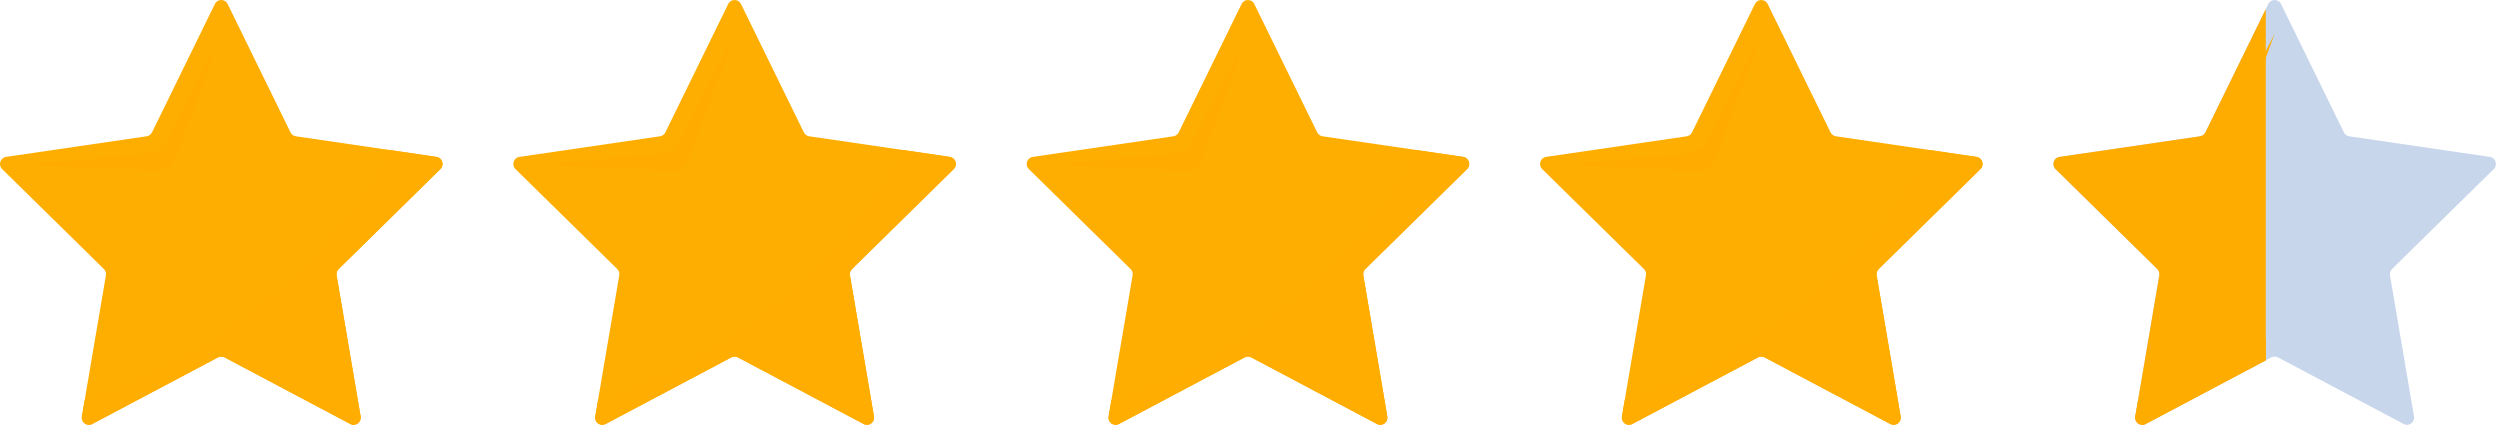 <svg width="153" height="26" viewBox="0 0 153 26" fill="none" xmlns="http://www.w3.org/2000/svg">
<g clip-path="url(#clip0_1728_459)">
<path d="M13.931 0.244L17.779 8.101C17.842 8.23 17.965 8.32 18.106 8.341L26.71 9.601C27.067 9.653 27.209 10.094 26.951 10.348L20.725 16.463C20.623 16.564 20.576 16.709 20.6 16.851L22.07 25.486C22.131 25.844 21.758 26.117 21.439 25.948L13.744 21.871C13.617 21.804 13.466 21.804 13.339 21.871L5.643 25.948C5.324 26.117 4.952 25.844 5.012 25.486L6.482 16.851C6.507 16.709 6.46 16.564 6.357 16.463L0.131 10.348C-0.127 10.094 0.016 9.653 0.372 9.601L8.976 8.341C9.118 8.32 9.24 8.23 9.304 8.101L13.151 0.244C13.311 -0.081 13.771 -0.081 13.931 0.244H13.931Z" fill="#FEAE00"/>
<path d="M13.542 2.062L10.113 8.756C9.933 9.107 9.588 9.341 9.197 9.377L1.752 10.062L9.619 10.432C10.118 10.456 10.575 10.151 10.749 9.678L13.542 2.062Z" fill="#FFAB00"/>
<path d="M5.182 24.494L5.013 25.488C4.952 25.846 5.325 26.119 5.644 25.949L13.34 21.872C13.466 21.805 13.617 21.805 13.744 21.872L21.44 25.949C21.759 26.119 22.131 25.846 22.071 25.488L20.601 16.852C20.577 16.71 20.623 16.565 20.726 16.465L26.952 10.349C27.21 10.096 27.068 9.654 26.711 9.602L23.829 9.18C19.168 17.609 12.03 22.048 5.182 24.494Z" fill="#FFAD00"/>
</g>
<g clip-path="url(#clip1_1728_459)">
<path d="M76.764 0.244L80.612 8.101C80.676 8.23 80.798 8.32 80.939 8.341L89.544 9.601C89.9 9.653 90.043 10.094 89.785 10.348L83.559 16.463C83.456 16.564 83.409 16.709 83.434 16.851L84.903 25.486C84.964 25.844 84.592 26.117 84.273 25.948L76.577 21.871C76.45 21.804 76.299 21.804 76.172 21.871L68.477 25.948C68.158 26.117 67.785 25.844 67.846 25.486L69.316 16.851C69.34 16.709 69.293 16.564 69.191 16.463L62.965 10.348C62.707 10.094 62.849 9.653 63.206 9.601L71.81 8.341C71.951 8.32 72.074 8.23 72.137 8.101L75.985 0.244C76.144 -0.081 76.605 -0.081 76.764 0.244H76.764Z" fill="#FEAE00"/>
<path d="M76.375 2.062L72.946 8.756C72.767 9.107 72.421 9.341 72.031 9.377L64.586 10.062L72.452 10.432C72.951 10.456 73.409 10.151 73.582 9.678L76.375 2.062Z" fill="#FFAB00"/>
<path d="M68.016 24.494L67.847 25.488C67.786 25.846 68.158 26.119 68.477 25.949L76.173 21.872C76.3 21.805 76.451 21.805 76.578 21.872L84.273 25.949C84.592 26.119 84.965 25.846 84.904 25.488L83.434 16.852C83.41 16.71 83.457 16.565 83.559 16.465L89.785 10.349C90.043 10.096 89.901 9.654 89.544 9.602L86.662 9.18C82.001 17.609 74.864 22.048 68.016 24.494Z" fill="#FFAD00"/>
</g>
<g clip-path="url(#clip2_1728_459)">
<path d="M45.348 0.244L49.196 8.101C49.259 8.23 49.381 8.32 49.523 8.341L58.127 9.601C58.484 9.653 58.626 10.094 58.368 10.348L52.142 16.463C52.039 16.564 51.993 16.709 52.017 16.851L53.487 25.486C53.547 25.844 53.175 26.117 52.856 25.948L45.16 21.871C45.033 21.804 44.882 21.804 44.756 21.871L37.06 25.948C36.741 26.117 36.368 25.844 36.429 25.486L37.899 16.851C37.923 16.709 37.877 16.564 37.774 16.463L31.548 10.348C31.29 10.094 31.432 9.653 31.789 9.601L40.393 8.341C40.535 8.32 40.657 8.23 40.72 8.101L44.568 0.244C44.727 -0.081 45.188 -0.081 45.347 0.244H45.348Z" fill="#FEAE00"/>
<path d="M44.959 2.062L41.53 8.756C41.35 9.107 41.004 9.341 40.614 9.377L33.169 10.062L41.035 10.432C41.535 10.456 41.992 10.151 42.165 9.678L44.959 2.062Z" fill="#FFAB00"/>
<path d="M36.599 24.494L36.43 25.488C36.369 25.846 36.742 26.119 37.06 25.949L44.756 21.872C44.883 21.805 45.034 21.805 45.161 21.872L52.857 25.949C53.175 26.119 53.548 25.846 53.487 25.488L52.017 16.852C51.993 16.71 52.04 16.565 52.143 16.465L58.368 10.349C58.627 10.096 58.484 9.654 58.128 9.602L55.246 9.18C50.584 17.609 43.447 22.048 36.599 24.494Z" fill="#FFAD00"/>
</g>
<g clip-path="url(#clip3_1728_459)">
<path d="M108.181 0.244L112.029 8.101C112.092 8.23 112.214 8.32 112.356 8.341L120.96 9.601C121.317 9.653 121.459 10.094 121.201 10.348L114.975 16.463C114.873 16.564 114.826 16.709 114.85 16.851L116.32 25.486C116.381 25.844 116.008 26.117 115.689 25.948L107.994 21.871C107.867 21.804 107.716 21.804 107.589 21.871L99.893 25.948C99.574 26.117 99.202 25.844 99.263 25.486L100.732 16.851C100.757 16.709 100.71 16.564 100.607 16.463L94.381 10.348C94.123 10.094 94.266 9.653 94.622 9.601L103.227 8.341C103.368 8.32 103.49 8.23 103.554 8.101L107.401 0.244C107.561 -0.081 108.021 -0.081 108.181 0.244H108.181Z" fill="#FEAE00"/>
<path d="M107.792 2.062L104.363 8.756C104.183 9.107 103.838 9.341 103.447 9.377L96.002 10.062L103.869 10.432C104.368 10.456 104.825 10.151 104.999 9.678L107.792 2.062Z" fill="#FFAB00"/>
<path d="M99.432 24.494L99.263 25.488C99.202 25.846 99.575 26.119 99.894 25.949L107.59 21.872C107.716 21.805 107.867 21.805 107.994 21.872L115.69 25.949C116.009 26.119 116.381 25.846 116.321 25.488L114.851 16.852C114.827 16.71 114.873 16.565 114.976 16.465L121.202 10.349C121.46 10.096 121.318 9.654 120.961 9.602L118.079 9.18C113.418 17.609 106.28 22.048 99.432 24.494Z" fill="#FFAD00"/>
</g>
<g clip-path="url(#clip4_1728_459)">
<path d="M139.598 0.244L143.446 8.101C143.509 8.23 143.631 8.32 143.773 8.341L152.377 9.601C152.734 9.653 152.876 10.094 152.618 10.348L146.392 16.463C146.289 16.564 146.243 16.709 146.267 16.851L147.737 25.486C147.797 25.844 147.425 26.117 147.106 25.948L139.41 21.871C139.283 21.804 139.132 21.804 139.006 21.871L131.31 25.948C130.991 26.117 130.618 25.844 130.679 25.486L132.149 16.851C132.173 16.709 132.126 16.564 132.024 16.463L125.798 10.348C125.54 10.094 125.682 9.653 126.039 9.601L134.643 8.341C134.785 8.32 134.907 8.23 134.97 8.101L138.818 0.244C138.977 -0.081 139.438 -0.081 139.597 0.244H139.598Z" fill="#C8D6EC"/>
<path d="M139.209 2.062L135.78 8.756C135.6 9.107 135.254 9.341 134.864 9.377L127.419 10.062L135.285 10.432C135.785 10.456 136.242 10.151 136.415 9.678L139.209 2.062Z" fill="#FFAC00"/>
<g clip-path="url(#clip5_1728_459)">
<path d="M139.598 0.244L143.446 8.101C143.509 8.23 143.631 8.32 143.773 8.341L152.377 9.601C152.734 9.653 152.876 10.094 152.618 10.348L146.392 16.463C146.289 16.564 146.243 16.709 146.267 16.851L147.737 25.486C147.797 25.844 147.425 26.117 147.106 25.948L139.41 21.871C139.283 21.804 139.132 21.804 139.006 21.871L131.31 25.948C130.991 26.117 130.618 25.844 130.679 25.486L132.149 16.851C132.173 16.709 132.126 16.564 132.024 16.463L125.798 10.348C125.54 10.094 125.682 9.653 126.039 9.601L134.643 8.341C134.785 8.32 134.907 8.23 134.97 8.101L138.818 0.244C138.977 -0.081 139.438 -0.081 139.597 0.244H139.598Z" fill="#FFAC00"/>
<path d="M139.208 2.062L135.779 8.756C135.6 9.107 135.254 9.341 134.864 9.377L127.419 10.062L135.285 10.432C135.784 10.456 136.242 10.151 136.415 9.678L139.208 2.062Z" fill="#FFAC00"/>
<path d="M130.849 24.494L130.68 25.488C130.619 25.846 130.992 26.119 131.311 25.949L139.006 21.872C139.133 21.805 139.284 21.805 139.411 21.872L147.107 25.949C147.426 26.119 147.798 25.846 147.737 25.488L146.268 16.852C146.243 16.71 146.29 16.565 146.393 16.465L152.619 10.349C152.877 10.096 152.734 9.654 152.378 9.602L149.496 9.18C144.835 17.609 137.697 22.048 130.849 24.494Z" fill="#FFAC00"/>
</g>
</g>
<defs>
<clipPath id="clip0_1728_459">
<rect width="27.083" height="26" fill="white"/>
</clipPath>
<clipPath id="clip1_1728_459">
<rect width="27.083" height="26" fill="white" transform="translate(62.833)"/>
</clipPath>
<clipPath id="clip2_1728_459">
<rect width="27.083" height="26" fill="white" transform="translate(31.417)"/>
</clipPath>
<clipPath id="clip3_1728_459">
<rect width="27.083" height="26" fill="white" transform="translate(94.25)"/>
</clipPath>
<clipPath id="clip4_1728_459">
<rect width="27.083" height="26" fill="white" transform="translate(125.667)"/>
</clipPath>
<clipPath id="clip5_1728_459">
<rect width="13" height="26" fill="white" transform="translate(125.667)"/>
</clipPath>
</defs>
</svg>
